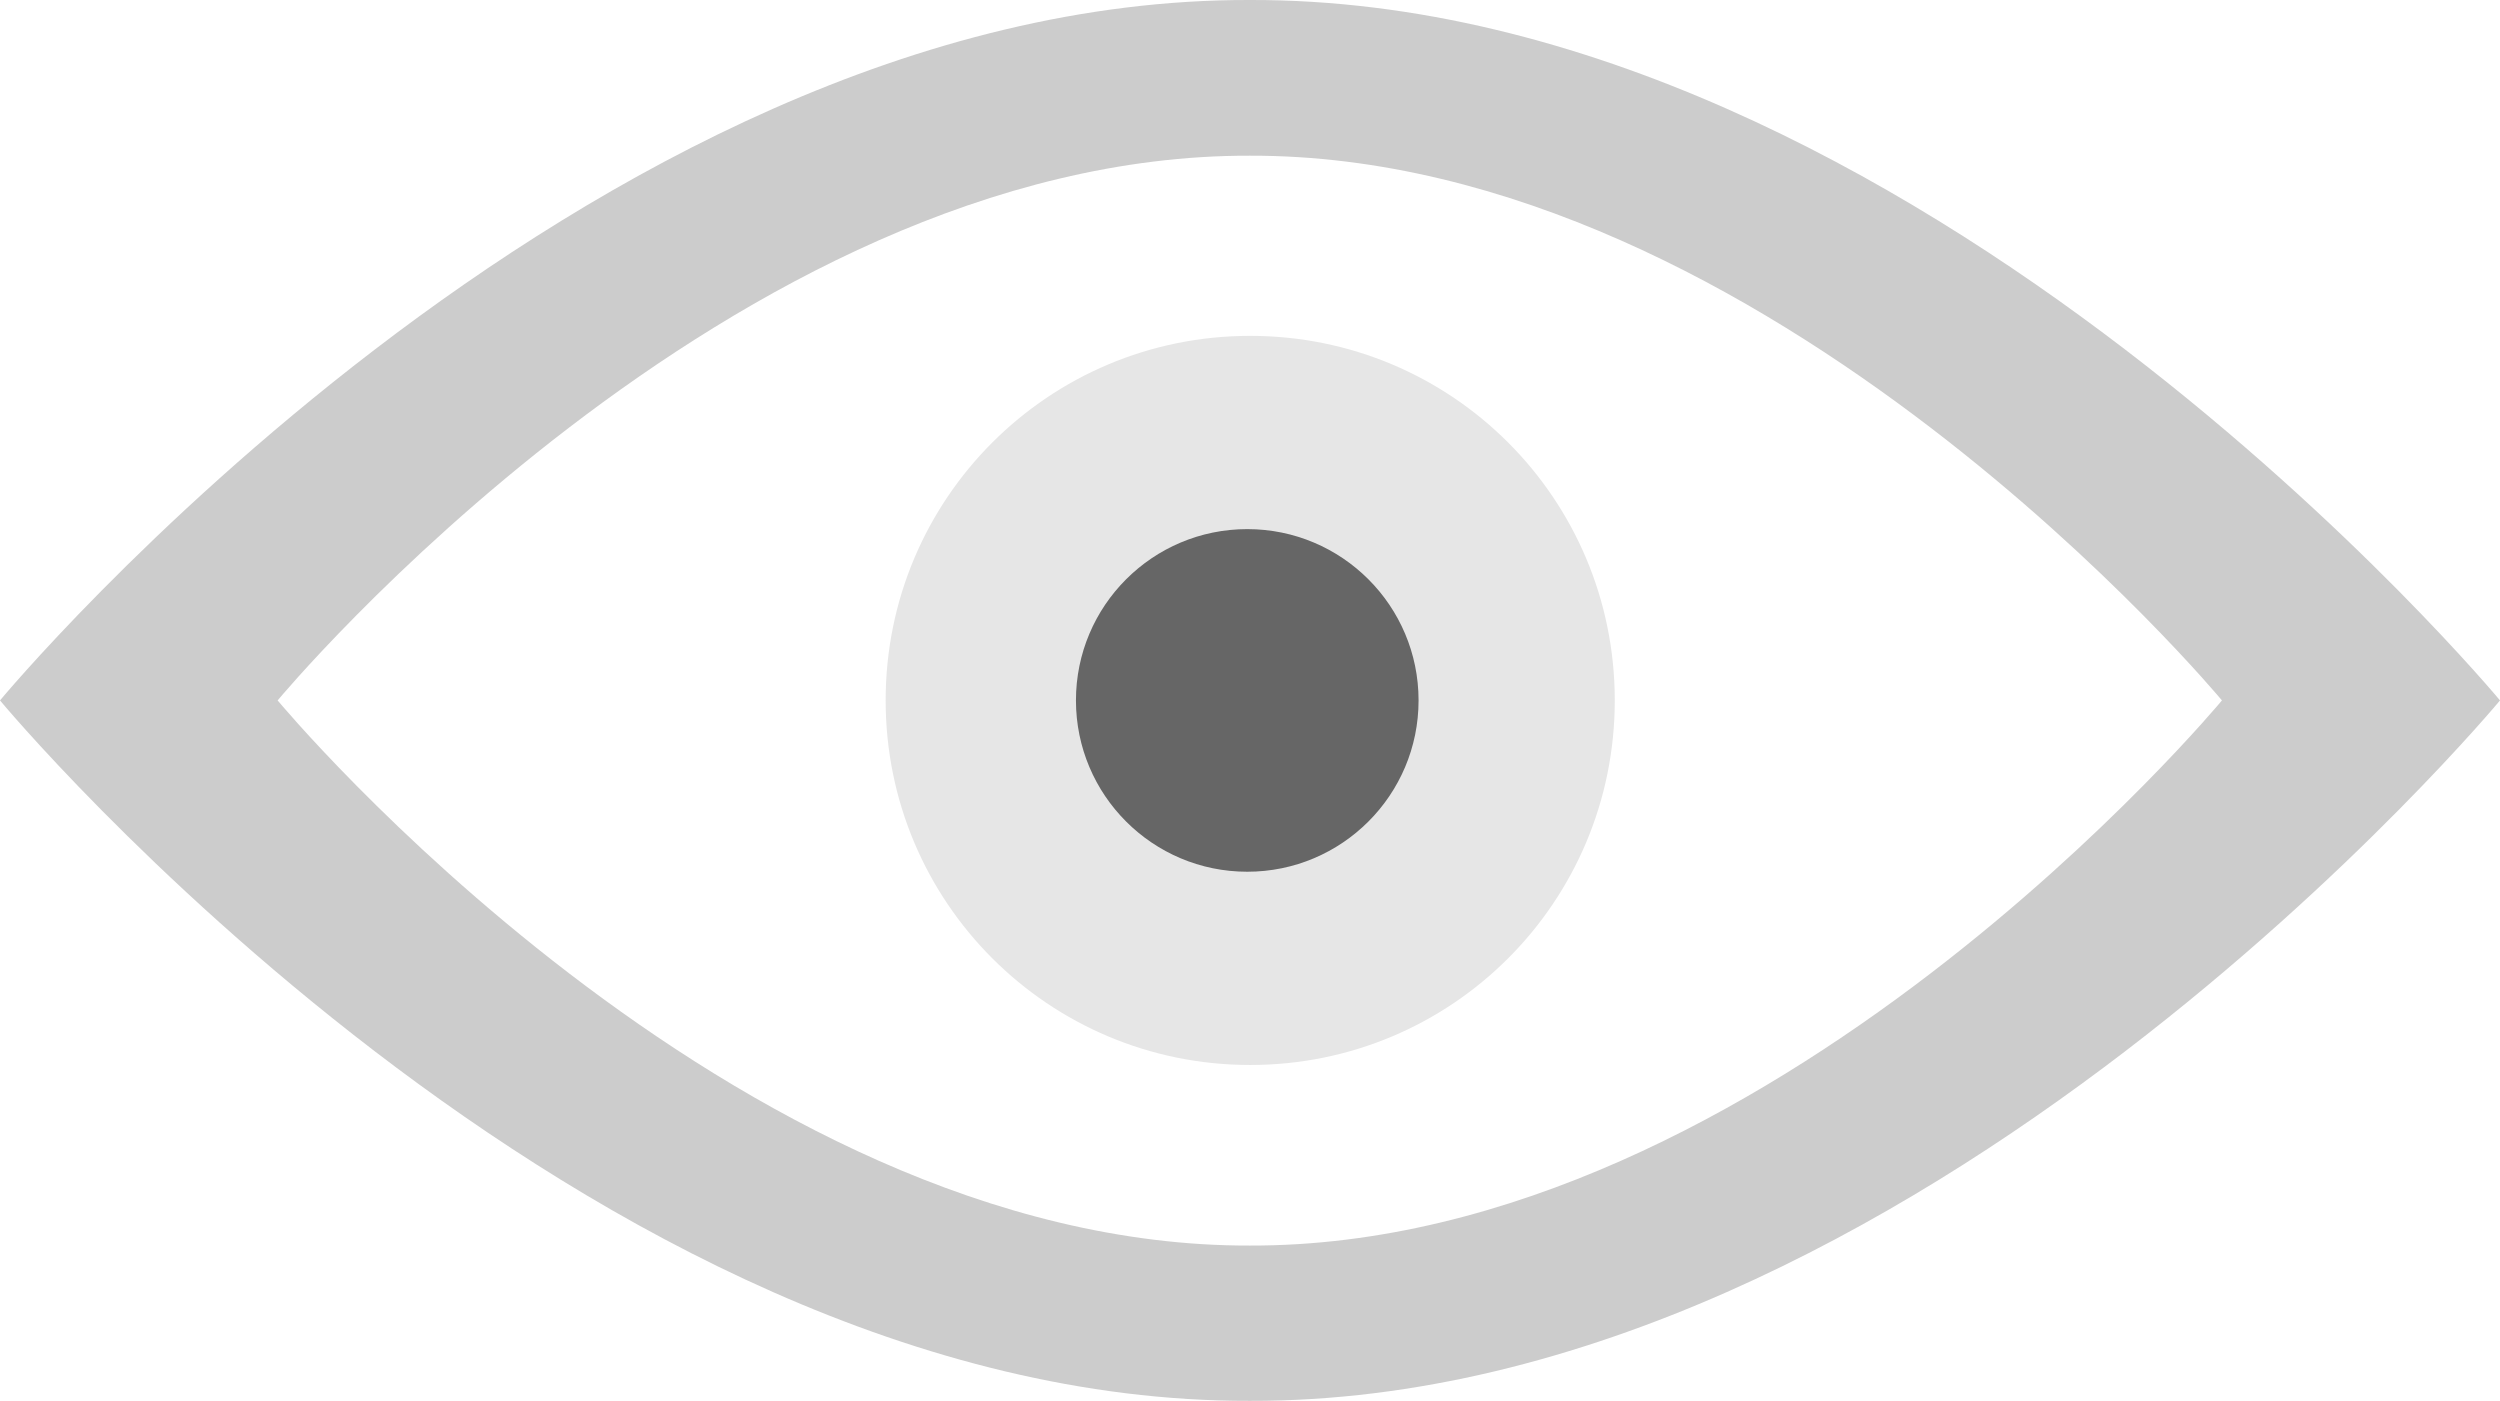 <?xml version="1.0" encoding="UTF-8"?>
<svg id="Calque_2" data-name="Calque 2" xmlns="http://www.w3.org/2000/svg" viewBox="0 0 59.25 33.2">
  <defs>
    <style>
      .cls-1 {
        fill: #ccc;
      }

      .cls-1, .cls-2, .cls-3 {
        stroke-width: 0px;
      }

      .cls-2 {
        fill: #666;
      }

      .cls-3 {
        fill: #e6e6e6;
      }
    </style>
  </defs>
  <g id="Calque_1-2" data-name="Calque 1">
    <g>
      <path class="cls-1" d="M29.62,0C13.81-.04,0,16.6,0,16.6c0,0,13.81,16.64,29.62,16.6,15.82.04,29.63-16.6,29.63-16.6C59.25,16.6,45.44-.04,29.62,0ZM29.62,29.52c-12.29.03-23.04-12.92-23.04-12.92,0,0,10.74-12.94,23.04-12.91,12.3-.03,23.04,12.91,23.04,12.91,0,0-10.74,12.95-23.04,12.92Z"/>
      <path class="cls-3" d="M29.63,7.96c-4.78,0-8.64,3.86-8.64,8.64s3.86,8.64,8.64,8.64,8.64-3.86,8.64-8.64-3.86-8.64-8.64-8.64ZM29.63,19.58c-1.64,0-2.98-1.33-2.98-2.98s1.33-2.98,2.98-2.98,2.98,1.33,2.98,2.98-1.34,2.98-2.98,2.98Z"/>
      <circle class="cls-2" cx="29.56" cy="16.6" r="4.06"/>
    </g>
  </g>
</svg>